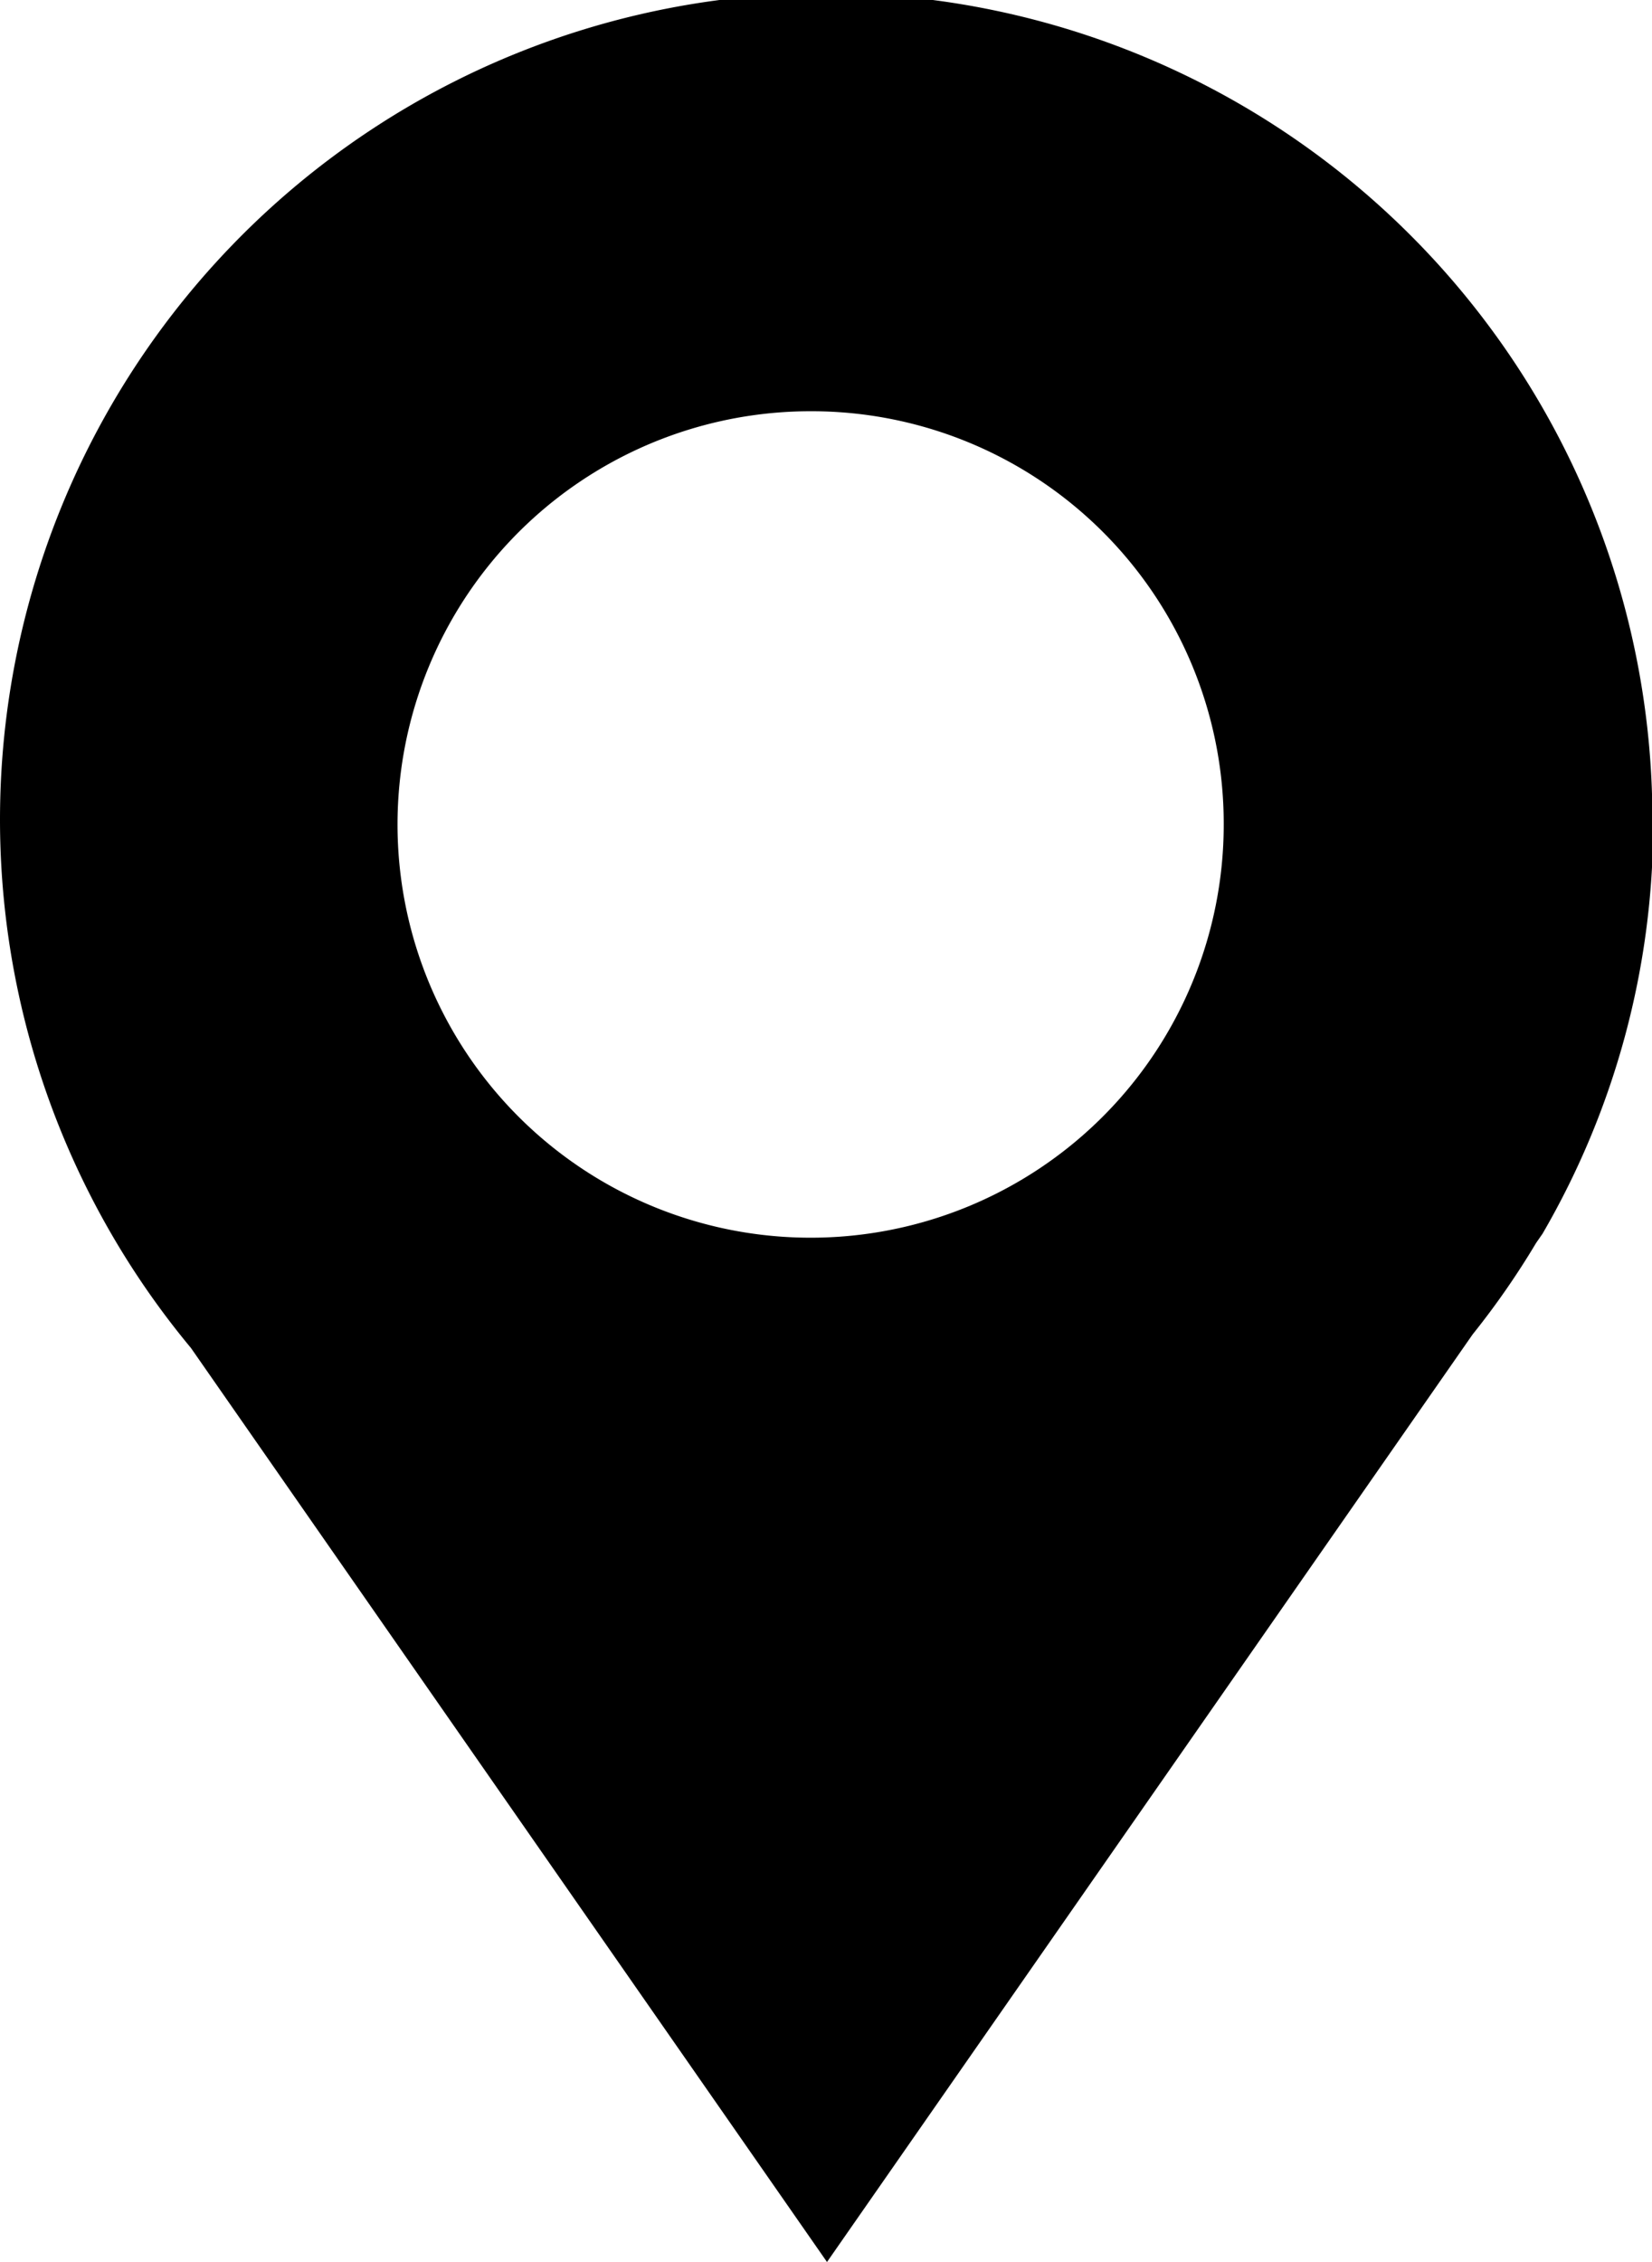 <svg id="Layer_1" data-name="Layer 1" xmlns="http://www.w3.org/2000/svg" viewBox="0 0 41.35 56.6"><title>location</title><g id="Livello_110" data-name="Livello 110"><path d="M38.85,20.58A10.34,10.34,0,1,1,28.51,10.29,10.32,10.32,0,0,1,38.85,20.58m10.73,0A20.68,20.68,0,1,0,13,33.73L28.92,56.6,45.08,33.39a20.34,20.34,0,0,0,1.59-2.29l0.16-.23h0a20.42,20.42,0,0,0,2.77-10.29" transform="translate(-8.22)"/></g></svg>